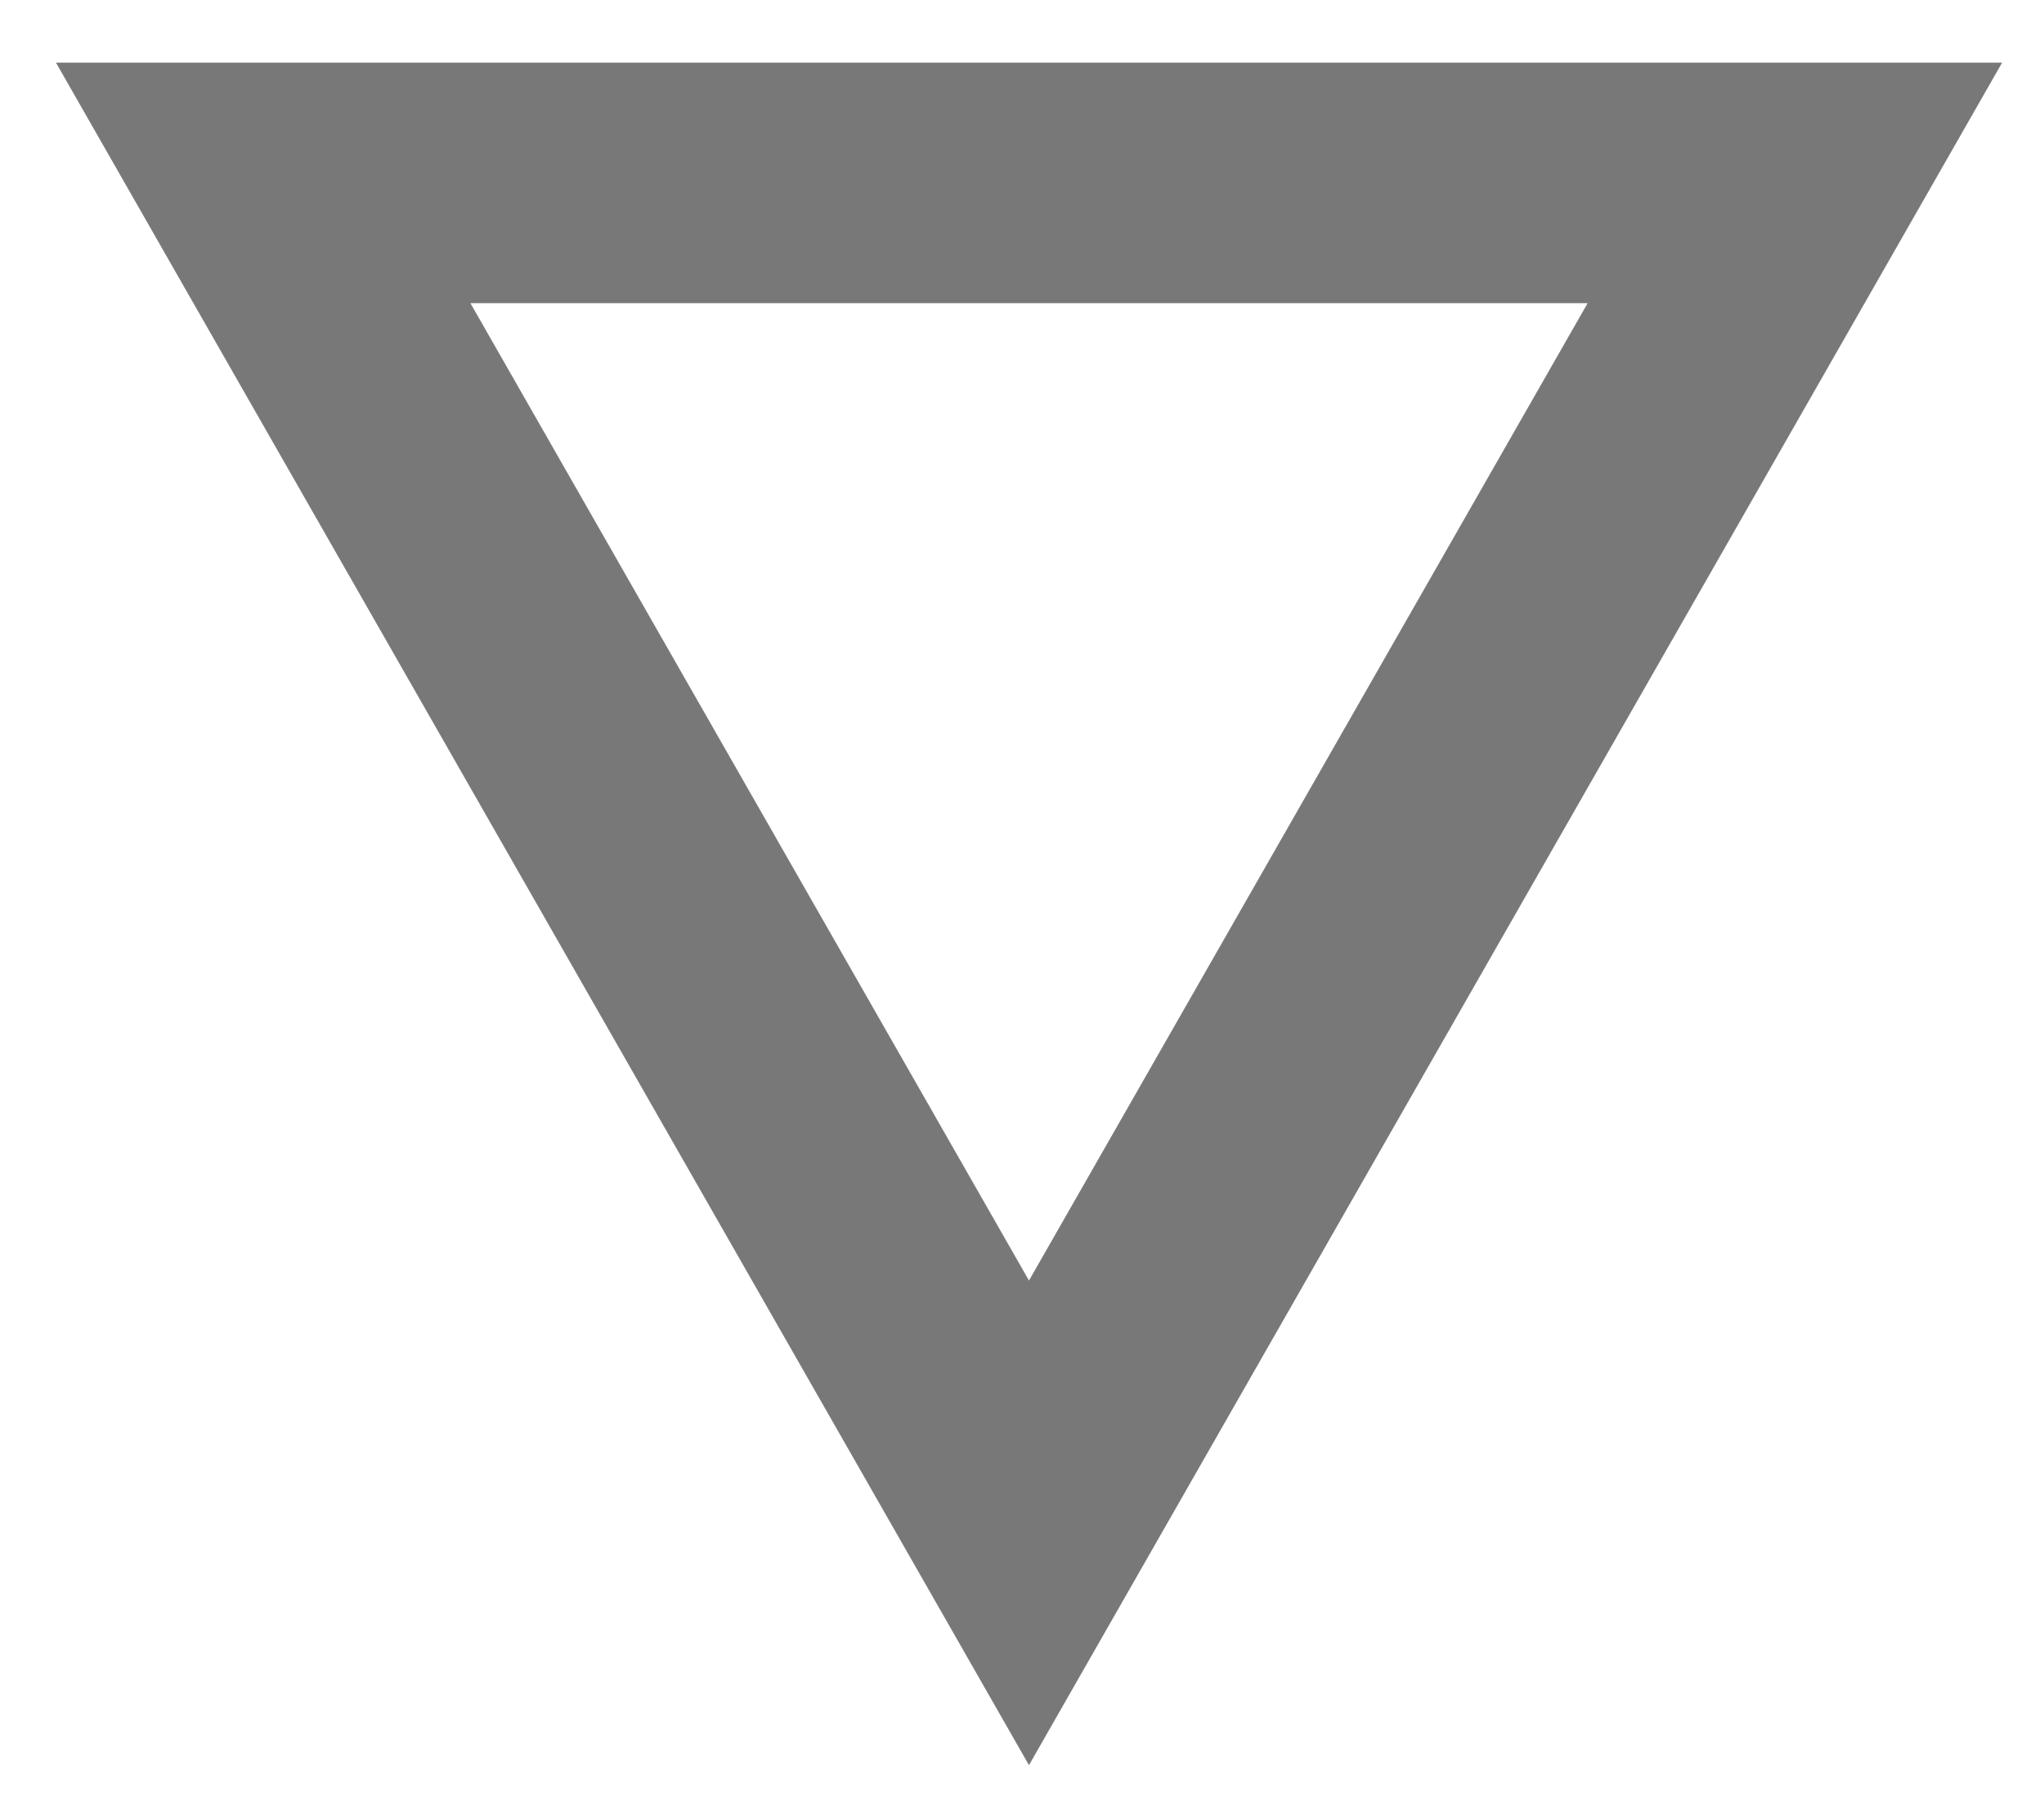 <svg width="17" height="15" viewBox="0 0 17 15" fill="none" xmlns="http://www.w3.org/2000/svg">
<path d="M2.189 1.521L8.558 12.663L14.928 1.521L2.189 1.521Z" stroke="#787878" stroke-width="2"/>
</svg>
